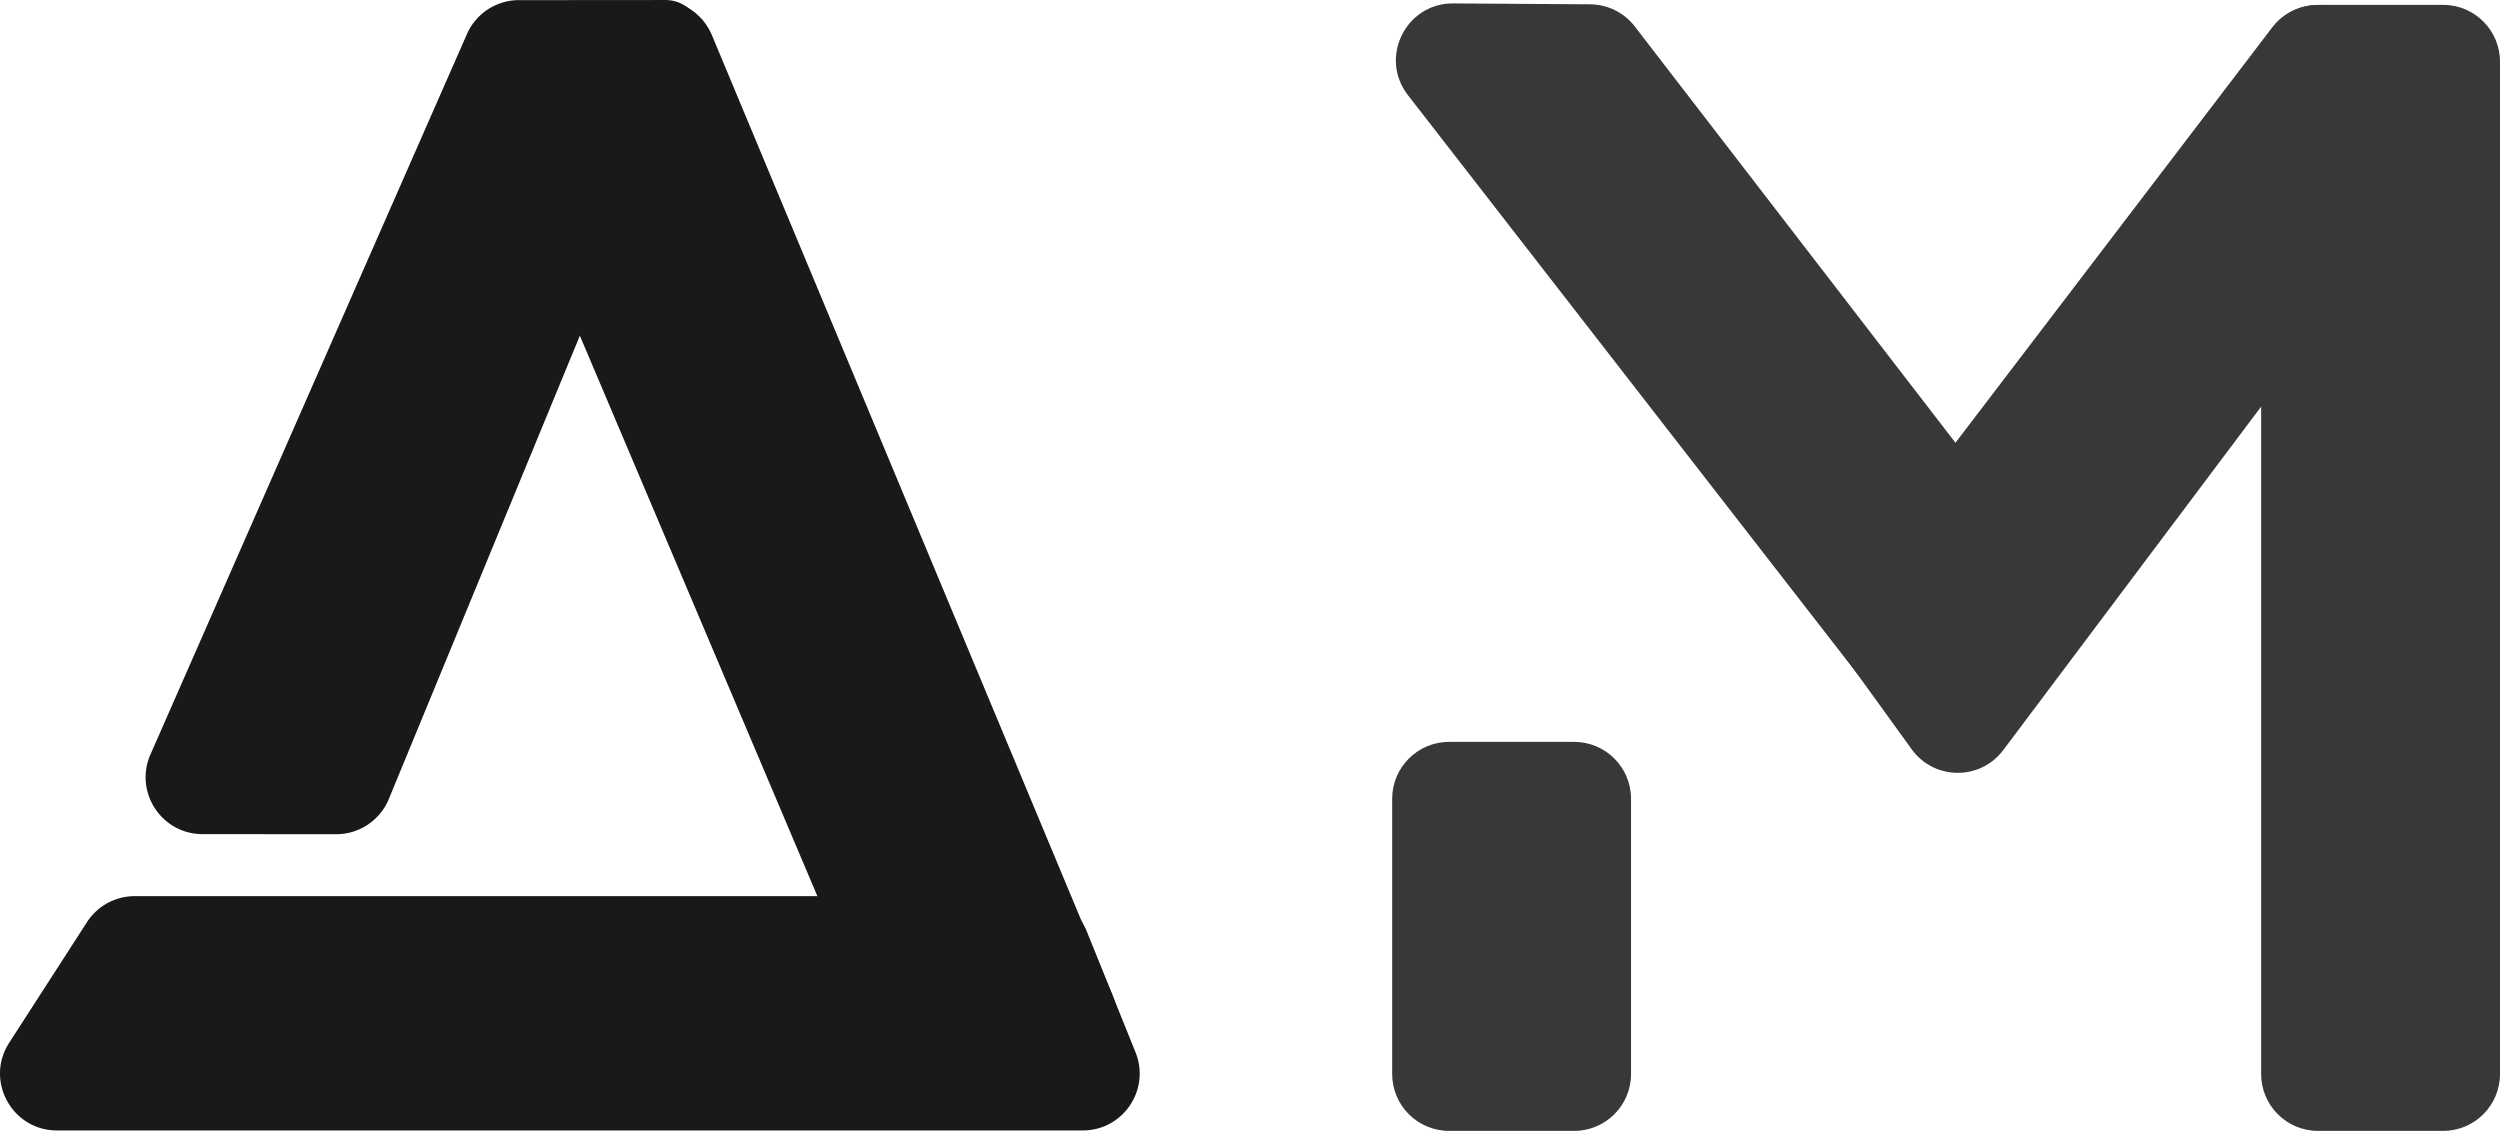 <svg width="2198" height="995" fill="none" xmlns="http://www.w3.org/2000/svg"><path d="M1224 702.272c0-27.614 22.39-50 50-50h110c27.61 0 50 22.386 50 50v242c0 27.614-22.39 50-50 50h-110c-27.61 0-50-22.386-50-50v-242ZM1988 54.272c0-27.614 22.39-50 50-50h110c27.61 0 50 22.386 50 50v890c0 27.614-22.39 50-50 50h-110c-27.61 0-50-22.386-50-50v-890Z" fill="#383838"/><path d="M1997.68 24.166c16.65-21.836 47.8-26.155 69.76-9.674l73.89 55.44c22.09 16.576 26.56 47.926 9.98 70.014l-390.06 519.546c-20.23 26.944-60.77 26.575-80.51-.733l-59.52-82.363c-12.91-17.866-12.6-42.08.76-59.607l375.7-492.623Z" fill="#383838"/><path d="M1237.86 83.667c-25.61-32.968-1.93-80.94 39.81-80.666l120.36.788c15.4.101 29.89 7.29 39.28 19.487l371.32 482.041c16.91 21.962 12.73 53.497-9.32 70.292l-73.35 55.852c-21.83 16.616-52.96 12.55-69.79-9.114l-418.31-538.68Z" fill="#383838"/><path d="M432.391 112.446c-10.775-25.425 1.101-54.772 26.526-65.547L560.198 3.977c25.425-10.776 54.771 1.1 65.546 26.526L978.331 875.5c10.775 25.425 3.889 53.512-21.537 64.287l-101.28 42.923c-25.425 10.775-54.771-1.101-65.546-26.526L432.391 112.446Z" fill="#191919"/><path d="M50.082 993.89c-39.593 0-63.479-43.831-42.017-77.103l68.374-106a50 50 0 0 1 42.018-22.897H911.16c20.68 0 37.372 12.813 44.805 32.11l42.683 105.917c12.612 32.754-11.558 67.973-46.658 67.973H50.082ZM341.854 702.5a50.003 50.003 0 0 1-46.259 30.942l-117.548-.078c-36.077-.024-60.255-37.082-45.744-70.112l278.214-633.26A50 50 0 0 1 456.276.104L585.403.059c17.035-.006 30.845 13.805 30.84 30.84a30.847 30.847 0 0 1-2.328 11.74L341.854 702.5Z" fill="#191919"/></svg>
